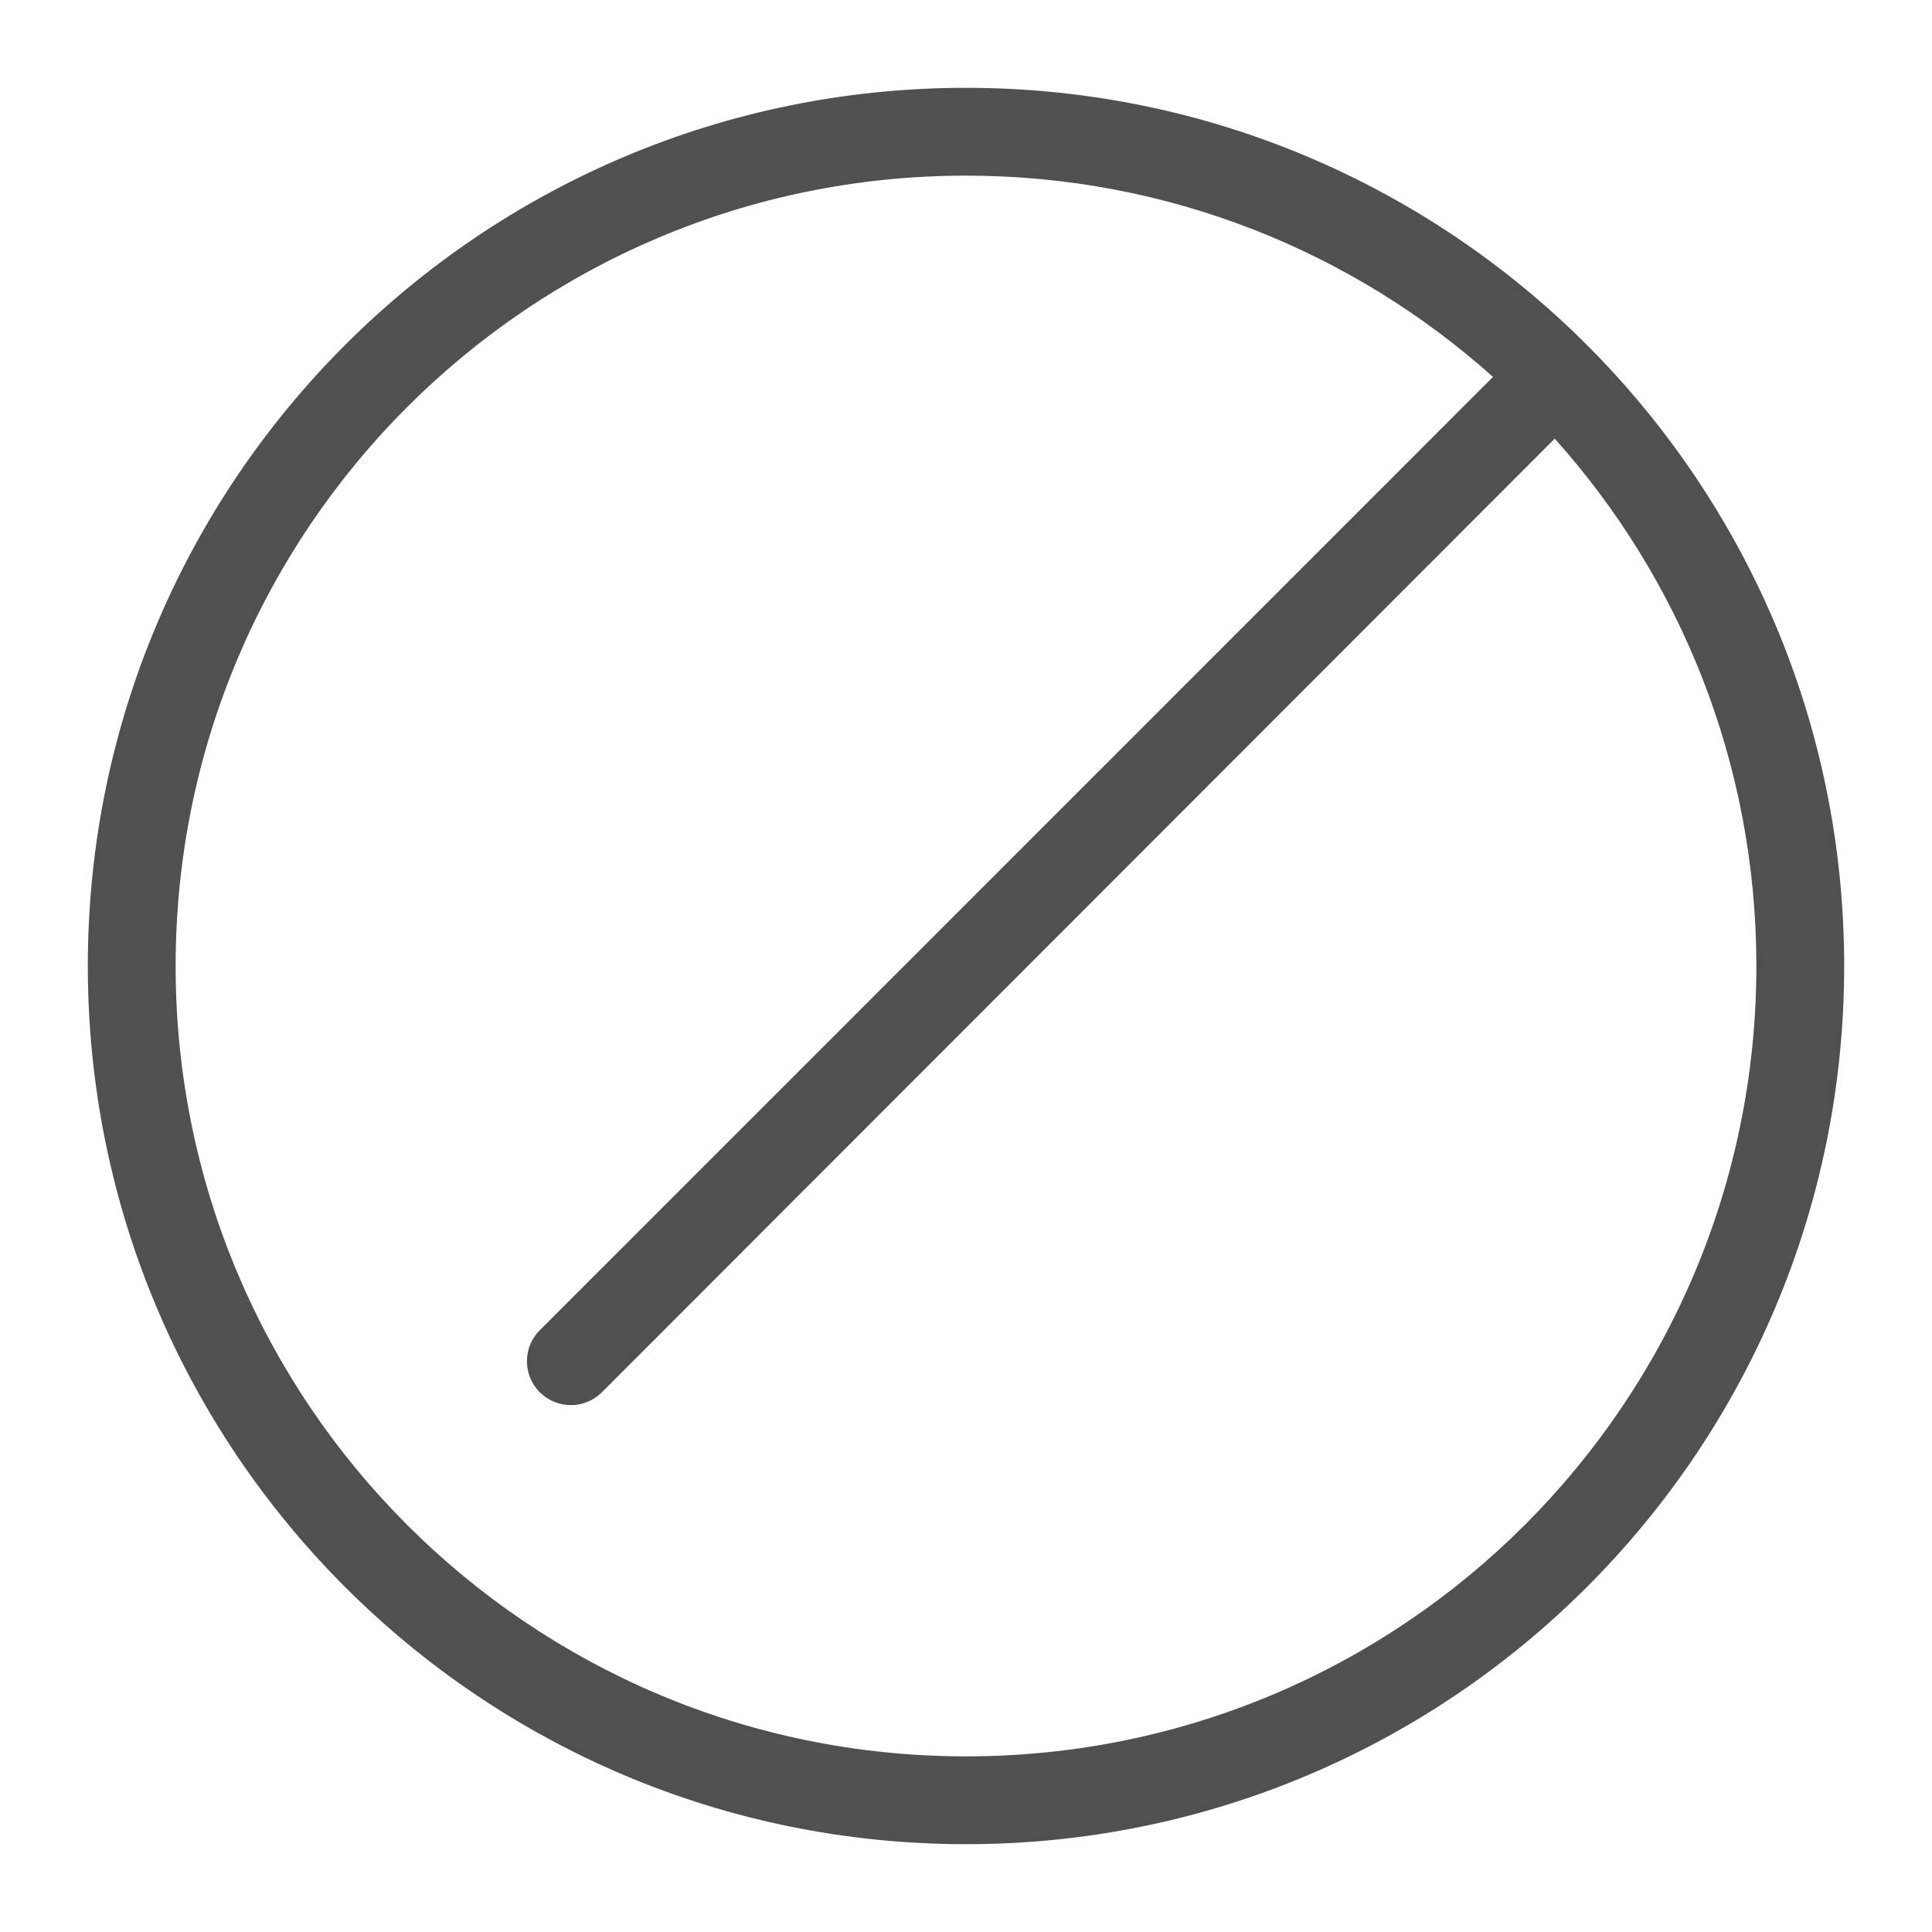 <svg width="22" height="22" viewBox="0 0 22 22" fill="none" xmlns="http://www.w3.org/2000/svg">
<path fill-rule="evenodd" clip-rule="evenodd" d="M21 11C21 16.523 16.523 21 11 21C5.477 21 1 16.523 1 11C1 5.477 5.477 1 11 1C16.523 1 21 5.477 21 11ZM6.147 15.854C6.342 16.049 6.658 16.049 6.854 15.854L17.704 4.995C19.132 6.588 20 8.692 20 11C20 15.971 15.971 20 11 20C6.029 20 2 15.971 2 11C2 6.029 6.029 2 11 2C13.306 2 15.408 2.867 17.001 4.292L6.147 15.147C5.951 15.342 5.951 15.659 6.147 15.854Z" fill="#505050"/>
</svg>
